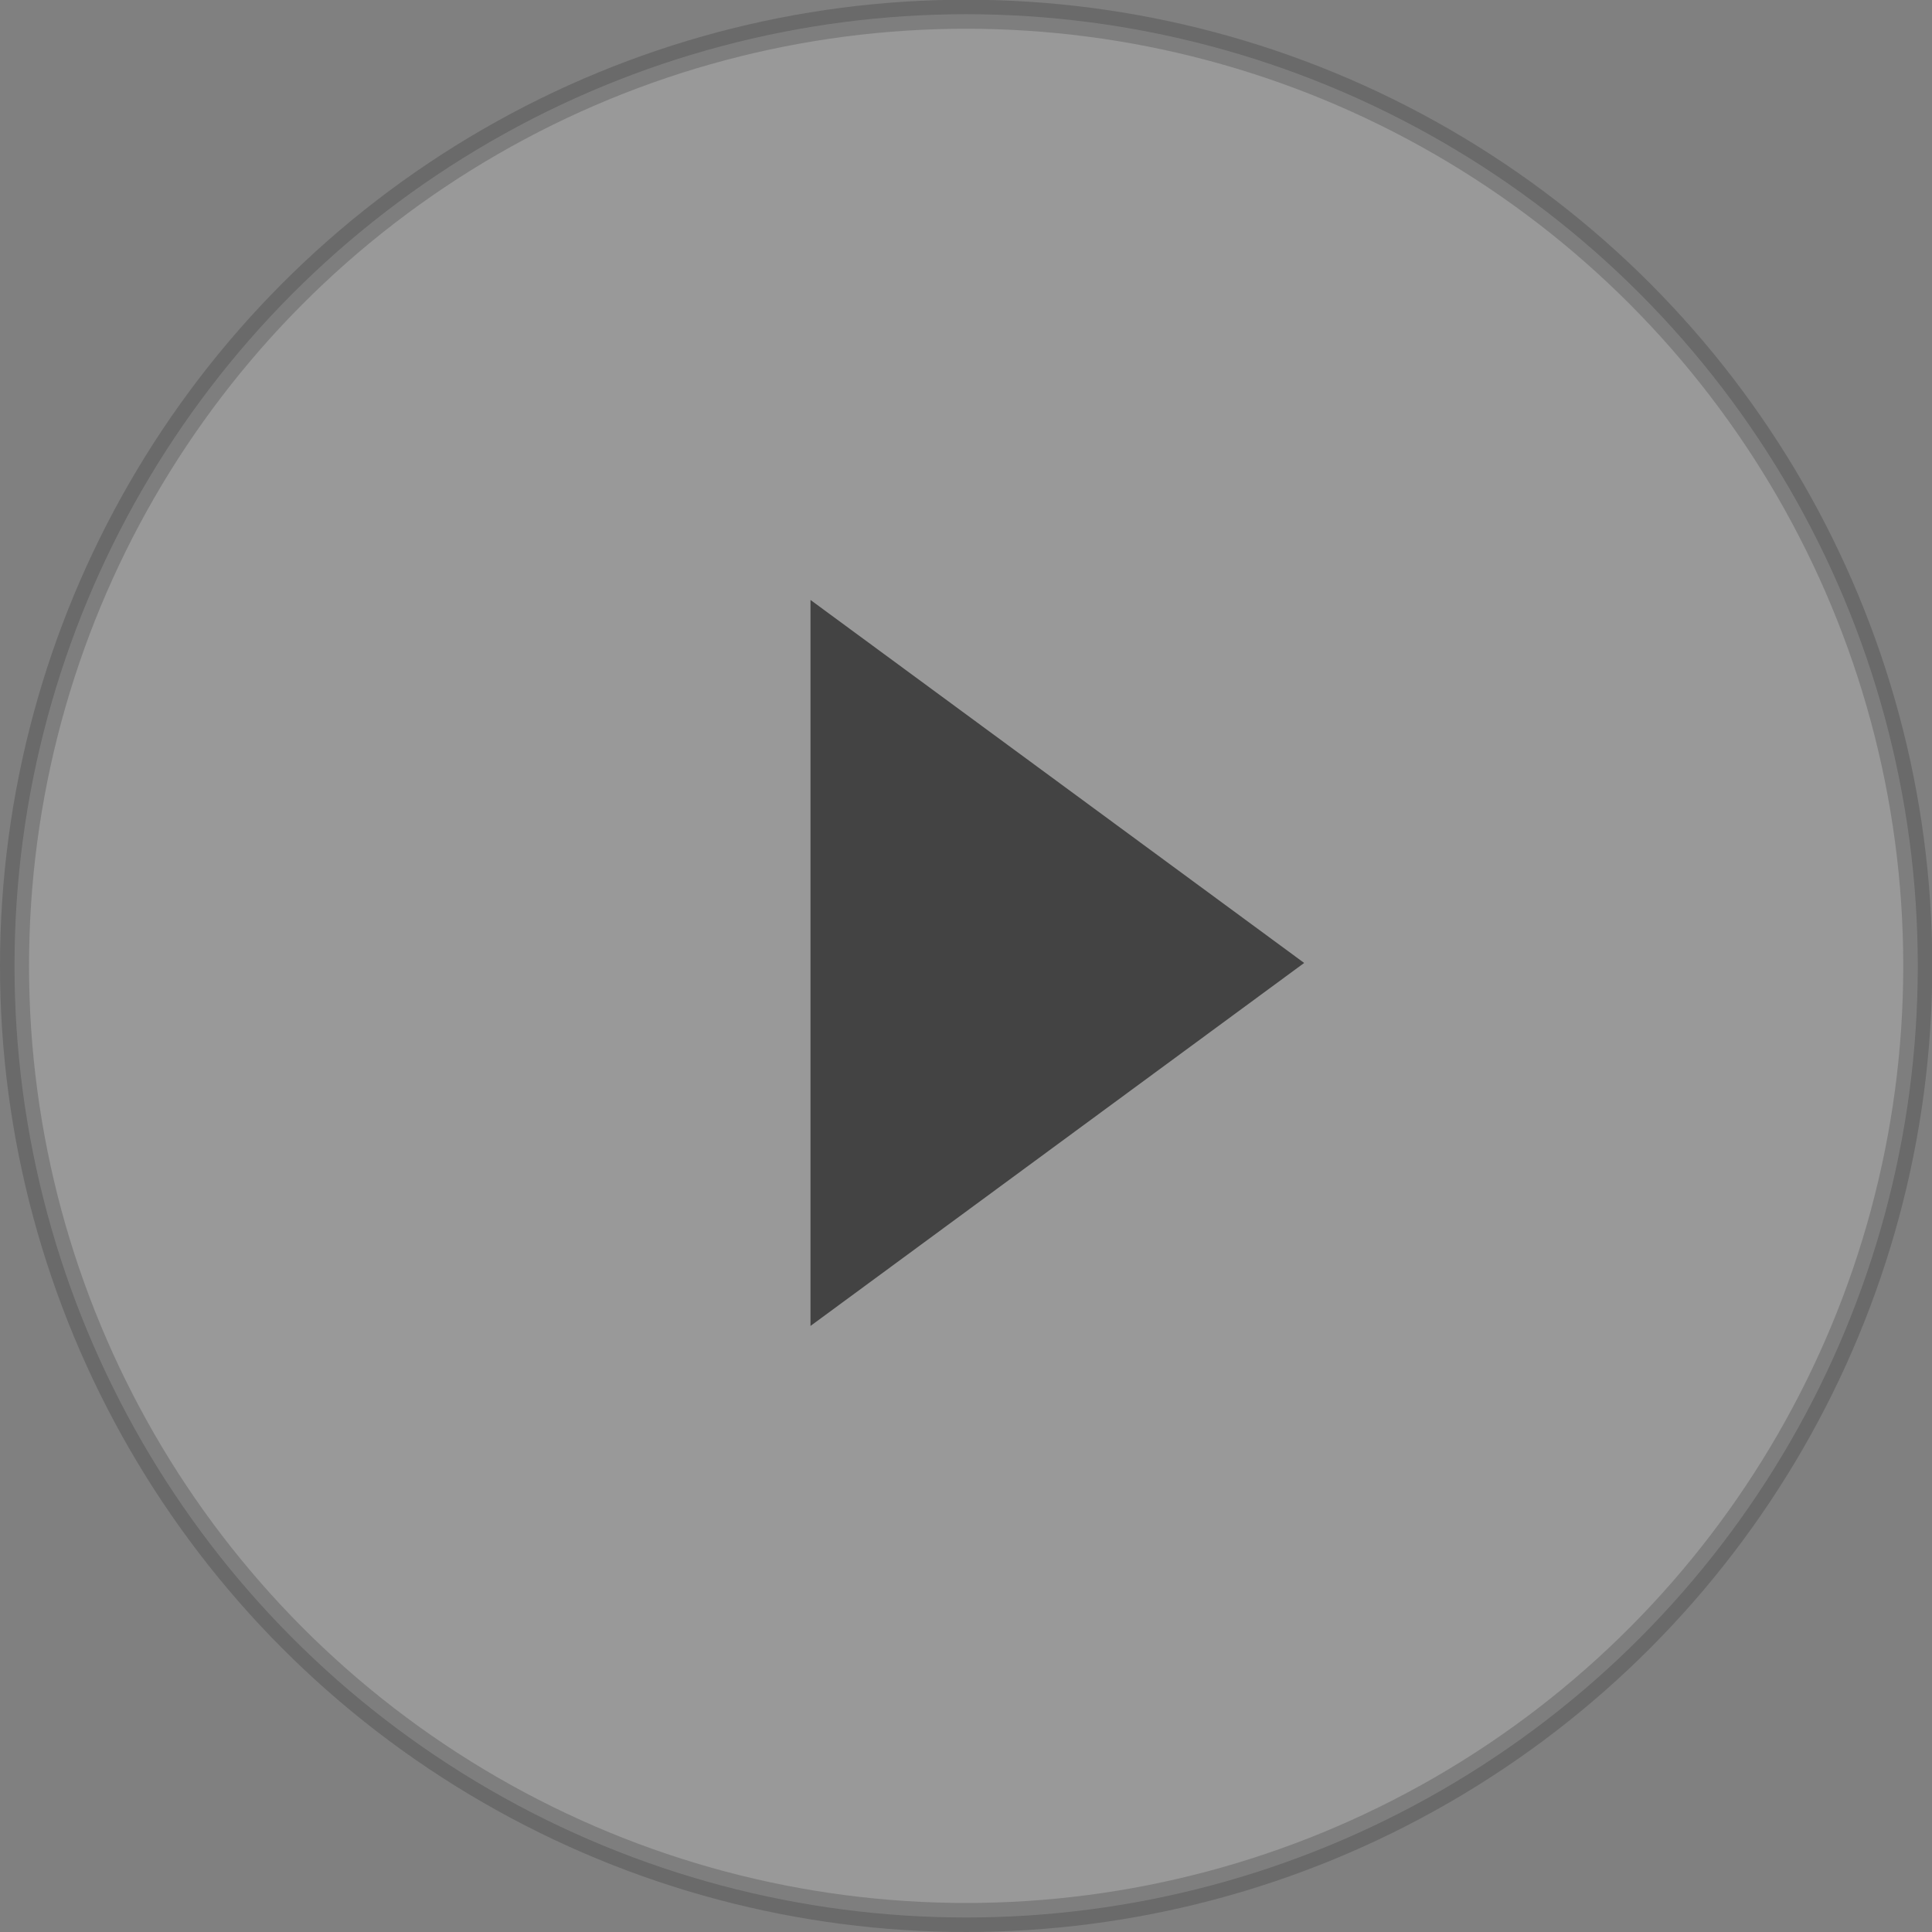 <svg id="a7773742-d738-43f4-939d-c052eb8d619f" data-name="群組 4" xmlns="http://www.w3.org/2000/svg" viewBox="0 0 66.53 66.53"><rect x="0" y="0" width="66.53" height="66.53" fill="#808080" stroke="none"/><defs><style>.fc477e23-b7e2-4f6c-987a-95892bdc6942{fill:#141414;fill-rule:evenodd;}.a87fcc54-8195-4f44-b814-72882c829629{fill:#fff;stroke:#141414;opacity:0.2;isolation:isolate;}</style></defs><path id="ae51d29f-f3e6-44b5-90a7-aa1067a6e24d" data-name=" " class="fc477e23-b7e2-4f6c-987a-95892bdc6942" d="M44.91,33.16l-17-12.5v25Z"/><circle id="fed905d0-d870-463a-9a7e-b154c562e95c" data-name="橢圓 10 拷貝 7" class="a87fcc54-8195-4f44-b814-72882c829629" cx="33.27" cy="33.26" r="32.77"/></svg>